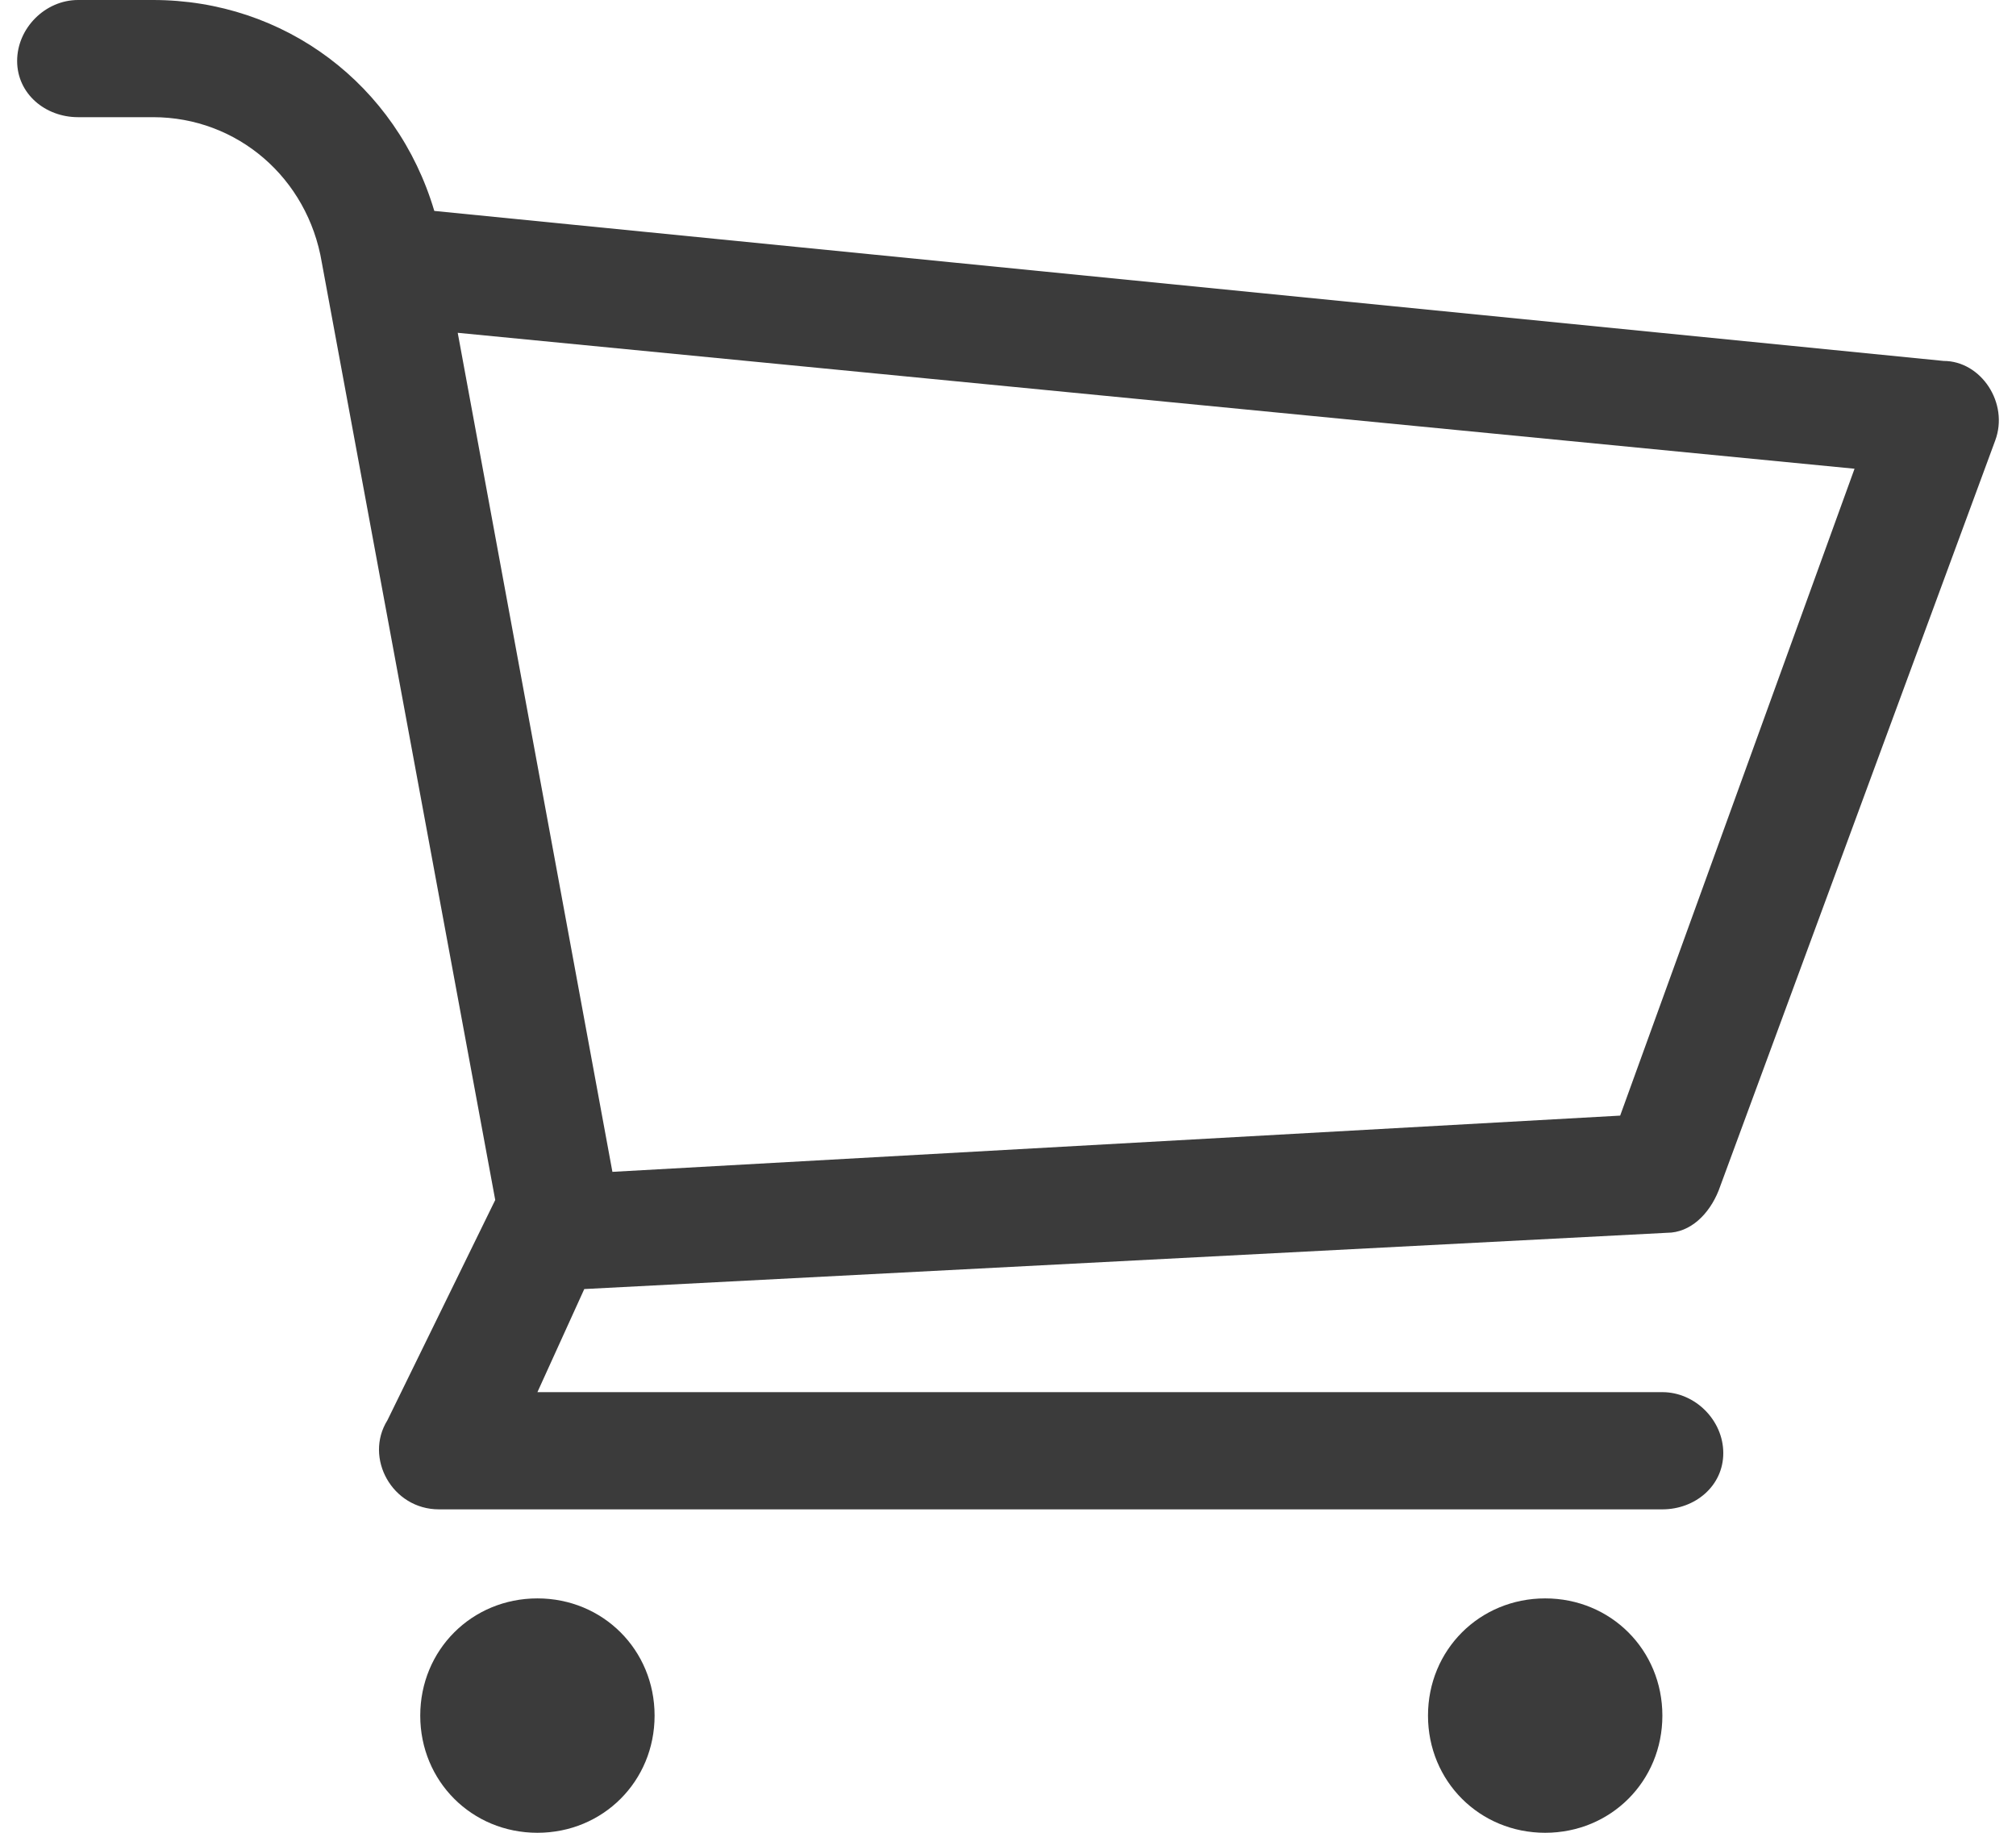 <svg width="66" height="60" viewBox="0 0 66 60" fill="none" xmlns="http://www.w3.org/2000/svg">
<path d="M54.422 45.575C55.497 45.575 56.417 46.496 56.417 47.57C56.417 48.645 55.497 49.412 54.422 49.412H14.371C12.837 49.412 11.916 47.724 12.683 46.496L16.213 39.284L10.535 8.593C10.075 5.831 7.773 3.836 5.011 3.836H2.555C1.481 3.836 0.561 3.069 0.561 1.995C0.561 0.921 1.481 0 2.555 0H5.011C9.307 0 12.99 2.762 14.218 6.905L63.63 11.816C64.857 11.816 65.778 13.197 65.318 14.425L56.264 38.977C55.957 39.744 55.343 40.358 54.576 40.358L19.128 42.2L17.594 45.575H54.422ZM14.985 10.895L20.049 38.363L53.041 36.522L60.714 15.345L14.985 10.895Z" fill="#3B3B3B"/>
<path fill-rule="evenodd" clip-rule="evenodd" d="M17.594 52.327C19.742 52.327 21.43 54.015 21.43 56.164C21.43 58.312 19.742 60 17.594 60C15.446 60 13.758 58.312 13.758 56.164C13.758 54.015 15.446 52.327 17.594 52.327Z" fill="#3B3B3B"/>
<path fill-rule="evenodd" clip-rule="evenodd" d="M50.586 52.327C52.735 52.327 54.423 54.015 54.423 56.164C54.423 58.312 52.735 60 50.586 60C48.438 60 46.75 58.312 46.75 56.164C46.75 54.015 48.438 52.327 50.586 52.327Z" fill="#3B3B3B"/>
</svg>

